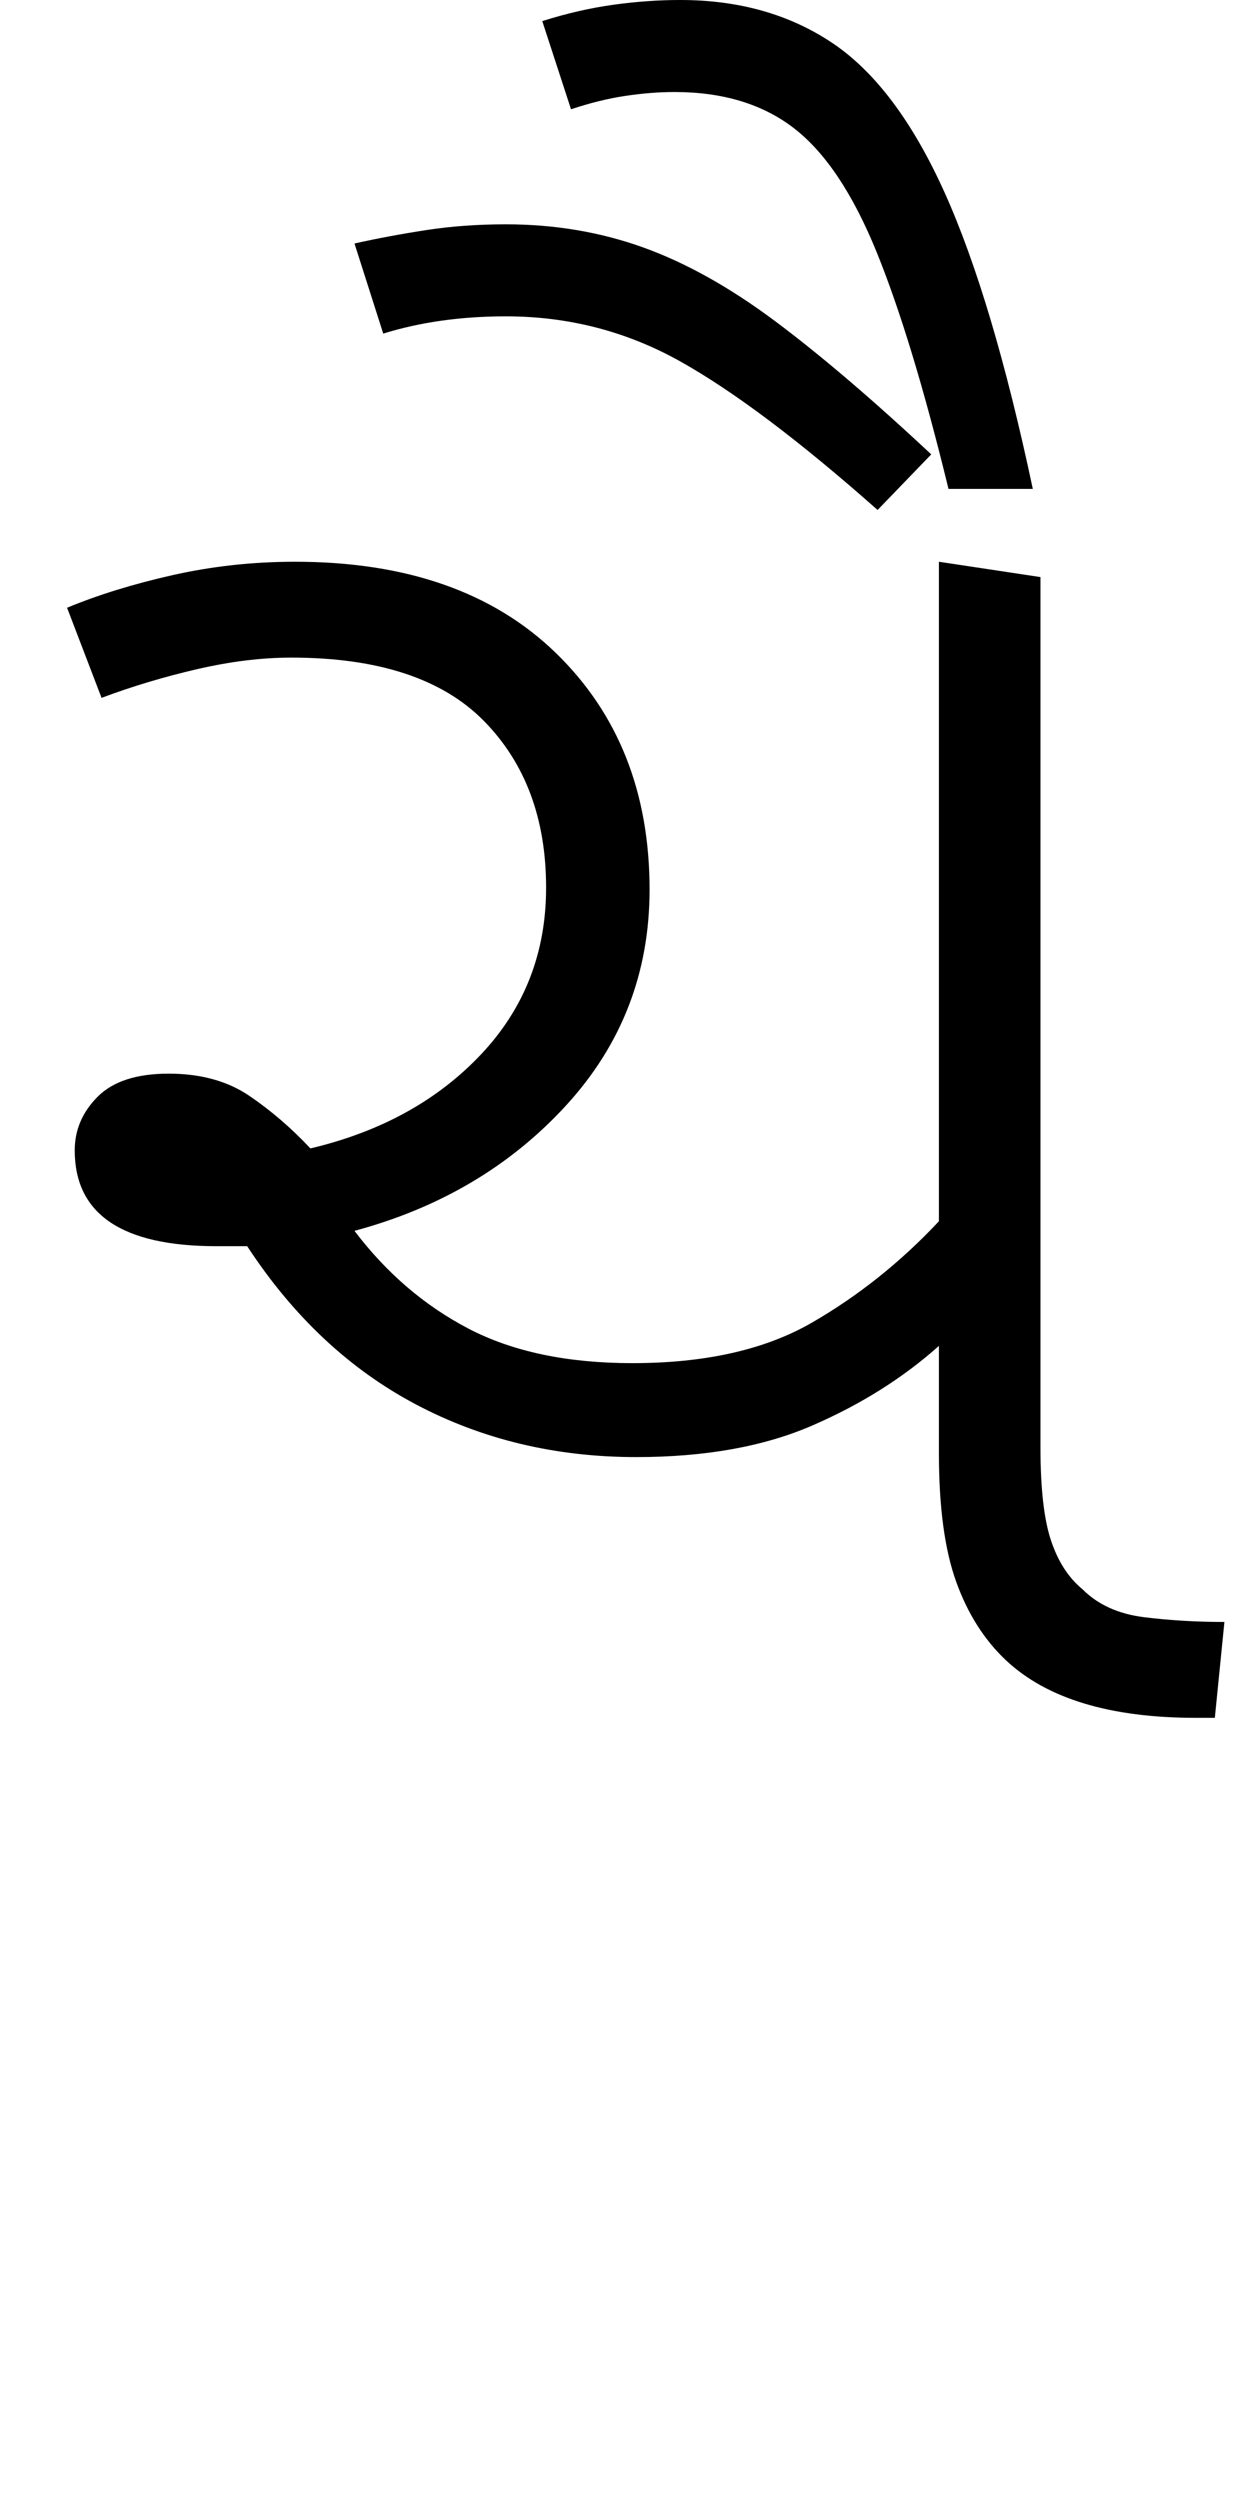<svg xmlns="http://www.w3.org/2000/svg" xmlns:xlink="http://www.w3.org/1999/xlink" width="64.4" height="130.4"><path d="M33.20 76L33.20 76Q26.90 76 21.70 73.25Q16.50 70.50 12.90 65L12.90 65Q12.10 65 11.30 65L11.30 65Q3.90 65 3.90 60.00L3.90 60.00Q3.90 58.40 5.10 57.20Q6.30 56.00 8.80 56.00L8.80 56.00Q11.30 56.00 13 57.15Q14.70 58.30 16.20 59.90L16.20 59.90Q21.70 58.60 25.10 55.00Q28.50 51.40 28.50 46.30L28.50 46.30Q28.50 40.90 25.25 37.60Q22 34.30 15.20 34.30L15.20 34.30Q12.90 34.30 10.30 34.90Q7.70 35.50 5.30 36.40L5.30 36.40L3.50 31.70Q5.90 30.70 9 30.00Q12.10 29.30 15.40 29.30L15.40 29.30Q24.10 29.30 29 34.05Q33.90 38.80 33.90 46.40L33.90 46.40Q33.90 52.90 29.55 57.65Q25.20 62.40 18.50 64.20L18.50 64.20Q21 67.50 24.45 69.30Q27.90 71.10 33 71.10L33 71.10Q38.70 71.10 42.35 69Q46 66.90 49 63.70L49 63.70L49 29.30L54.30 30.10L54.30 75.50Q54.30 78.70 54.85 80.35Q55.40 82.00 56.50 82.90L56.50 82.90Q57.70 84.10 59.70 84.35Q61.70 84.60 63.90 84.60L63.90 84.60L63.40 89.60L62.40 89.60Q55.70 89.60 52.50 86.60L52.50 86.60Q50.80 85.00 49.90 82.50Q49 80 49 75.80L49 75.80L49 70.20Q46.20 72.70 42.40 74.35Q38.60 76 33.20 76ZM53.90 25.50L49.50 25.50Q47.60 17.70 45.75 13.15Q43.90 8.60 41.45 6.70Q39 4.80 35.20 4.80L35.20 4.80Q34 4.80 32.65 5Q31.30 5.20 29.80 5.70L29.80 5.70L28.30 1.10Q30.20 0.50 32.00 0.25Q33.80 0 35.50 0L35.50 0Q40.10 0 43.45 2.25Q46.80 4.50 49.30 10.05Q51.80 15.60 53.90 25.50L53.90 25.50ZM48.60 23.70L45.80 26.60Q39.70 21.20 35.50 18.85Q31.30 16.50 26.40 16.50L26.40 16.50Q22.90 16.50 20 17.40L20 17.40L18.50 12.70Q20.30 12.30 22.25 12Q24.20 11.70 26.40 11.70L26.40 11.70Q30.20 11.70 33.55 12.90Q36.90 14.10 40.45 16.75Q44 19.40 48.60 23.70L48.60 23.70Z"/></svg>